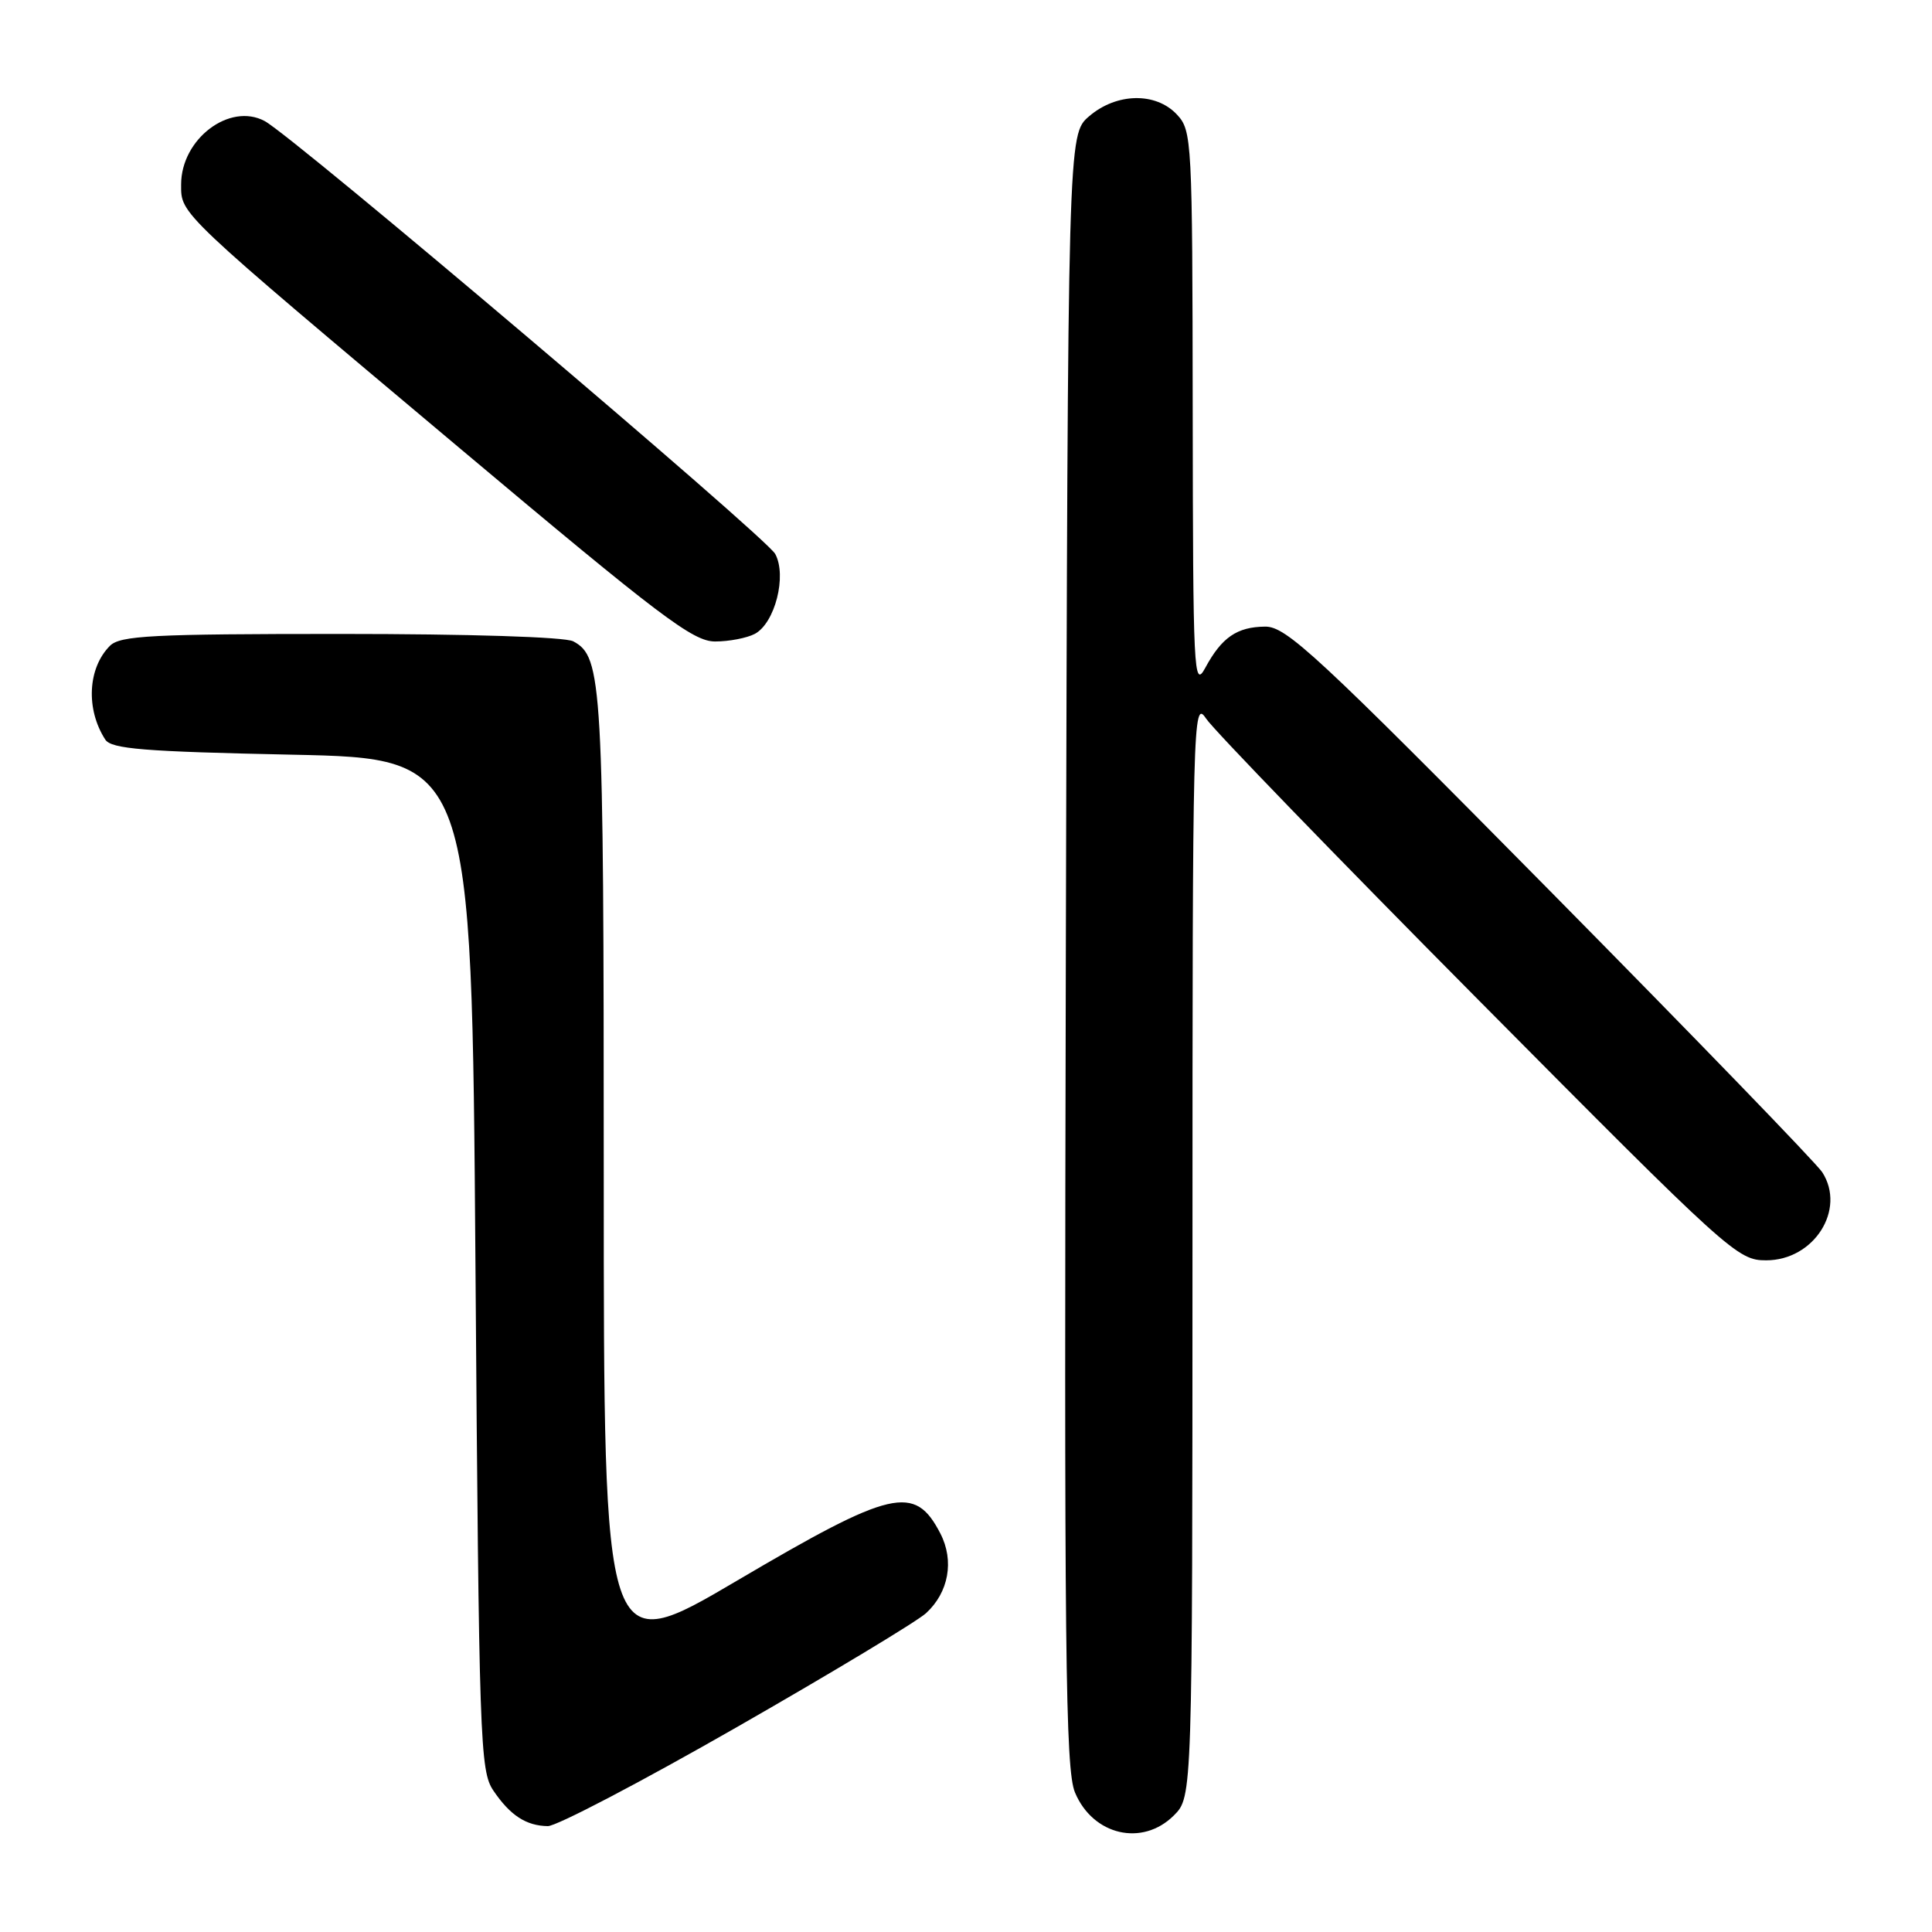 <?xml version="1.0" encoding="UTF-8" standalone="no"?>
<!DOCTYPE svg PUBLIC "-//W3C//DTD SVG 1.1//EN" "http://www.w3.org/Graphics/SVG/1.1/DTD/svg11.dtd" >
<svg xmlns="http://www.w3.org/2000/svg" xmlns:xlink="http://www.w3.org/1999/xlink" version="1.1" viewBox="0 0 256 256">
 <g >
 <path fill="currentColor"
d=" M 155.55 240.55 C 158.00 238.09 158.00 238.09 158.01 165.30 C 158.01 95.11 158.08 92.60 159.80 95.20 C 160.78 96.69 177.00 113.45 195.85 132.45 C 229.21 166.08 230.23 167.00 234.02 167.00 C 240.36 167.00 244.64 160.28 241.46 155.33 C 240.69 154.14 224.47 137.38 205.41 118.08 C 174.38 86.66 170.43 83.00 167.63 83.03 C 163.90 83.07 161.88 84.46 159.70 88.50 C 158.18 91.31 158.08 89.18 158.04 54.44 C 158.00 18.55 157.94 17.31 155.96 15.19 C 153.16 12.18 147.94 12.29 144.31 15.41 C 141.50 17.83 141.50 17.83 141.23 125.90 C 141.00 219.25 141.17 234.46 142.44 237.51 C 144.82 243.20 151.37 244.72 155.55 240.55 Z  M 97.59 228.88 C 110.19 221.67 121.49 214.86 122.70 213.76 C 125.71 211.00 126.47 206.81 124.60 203.19 C 121.21 196.64 118.23 197.33 97.70 209.42 C 80.00 219.85 80.00 219.85 80.00 156.07 C 80.00 90.29 79.82 87.04 75.96 84.98 C 74.89 84.40 62.14 84.00 45.14 84.00 C 20.12 84.00 15.93 84.22 14.57 85.57 C 11.62 88.52 11.35 93.98 13.95 98.00 C 14.76 99.24 19.05 99.59 38.71 100.00 C 62.50 100.50 62.50 100.50 63.00 167.50 C 63.47 230.96 63.60 234.65 65.38 237.27 C 67.60 240.55 69.72 241.93 72.59 241.97 C 73.73 241.99 84.98 236.10 97.59 228.88 Z  M 100.02 83.99 C 102.69 82.56 104.29 76.29 102.72 73.40 C 101.50 71.16 38.92 18.10 35.07 16.04 C 30.42 13.55 24.00 18.42 24.00 24.44 C 24.00 28.44 23.37 27.85 60.95 59.42 C 87.56 81.78 91.82 85.00 94.76 85.00 C 96.61 85.00 98.98 84.54 100.02 83.99 Z "/>
</g>
</svg>